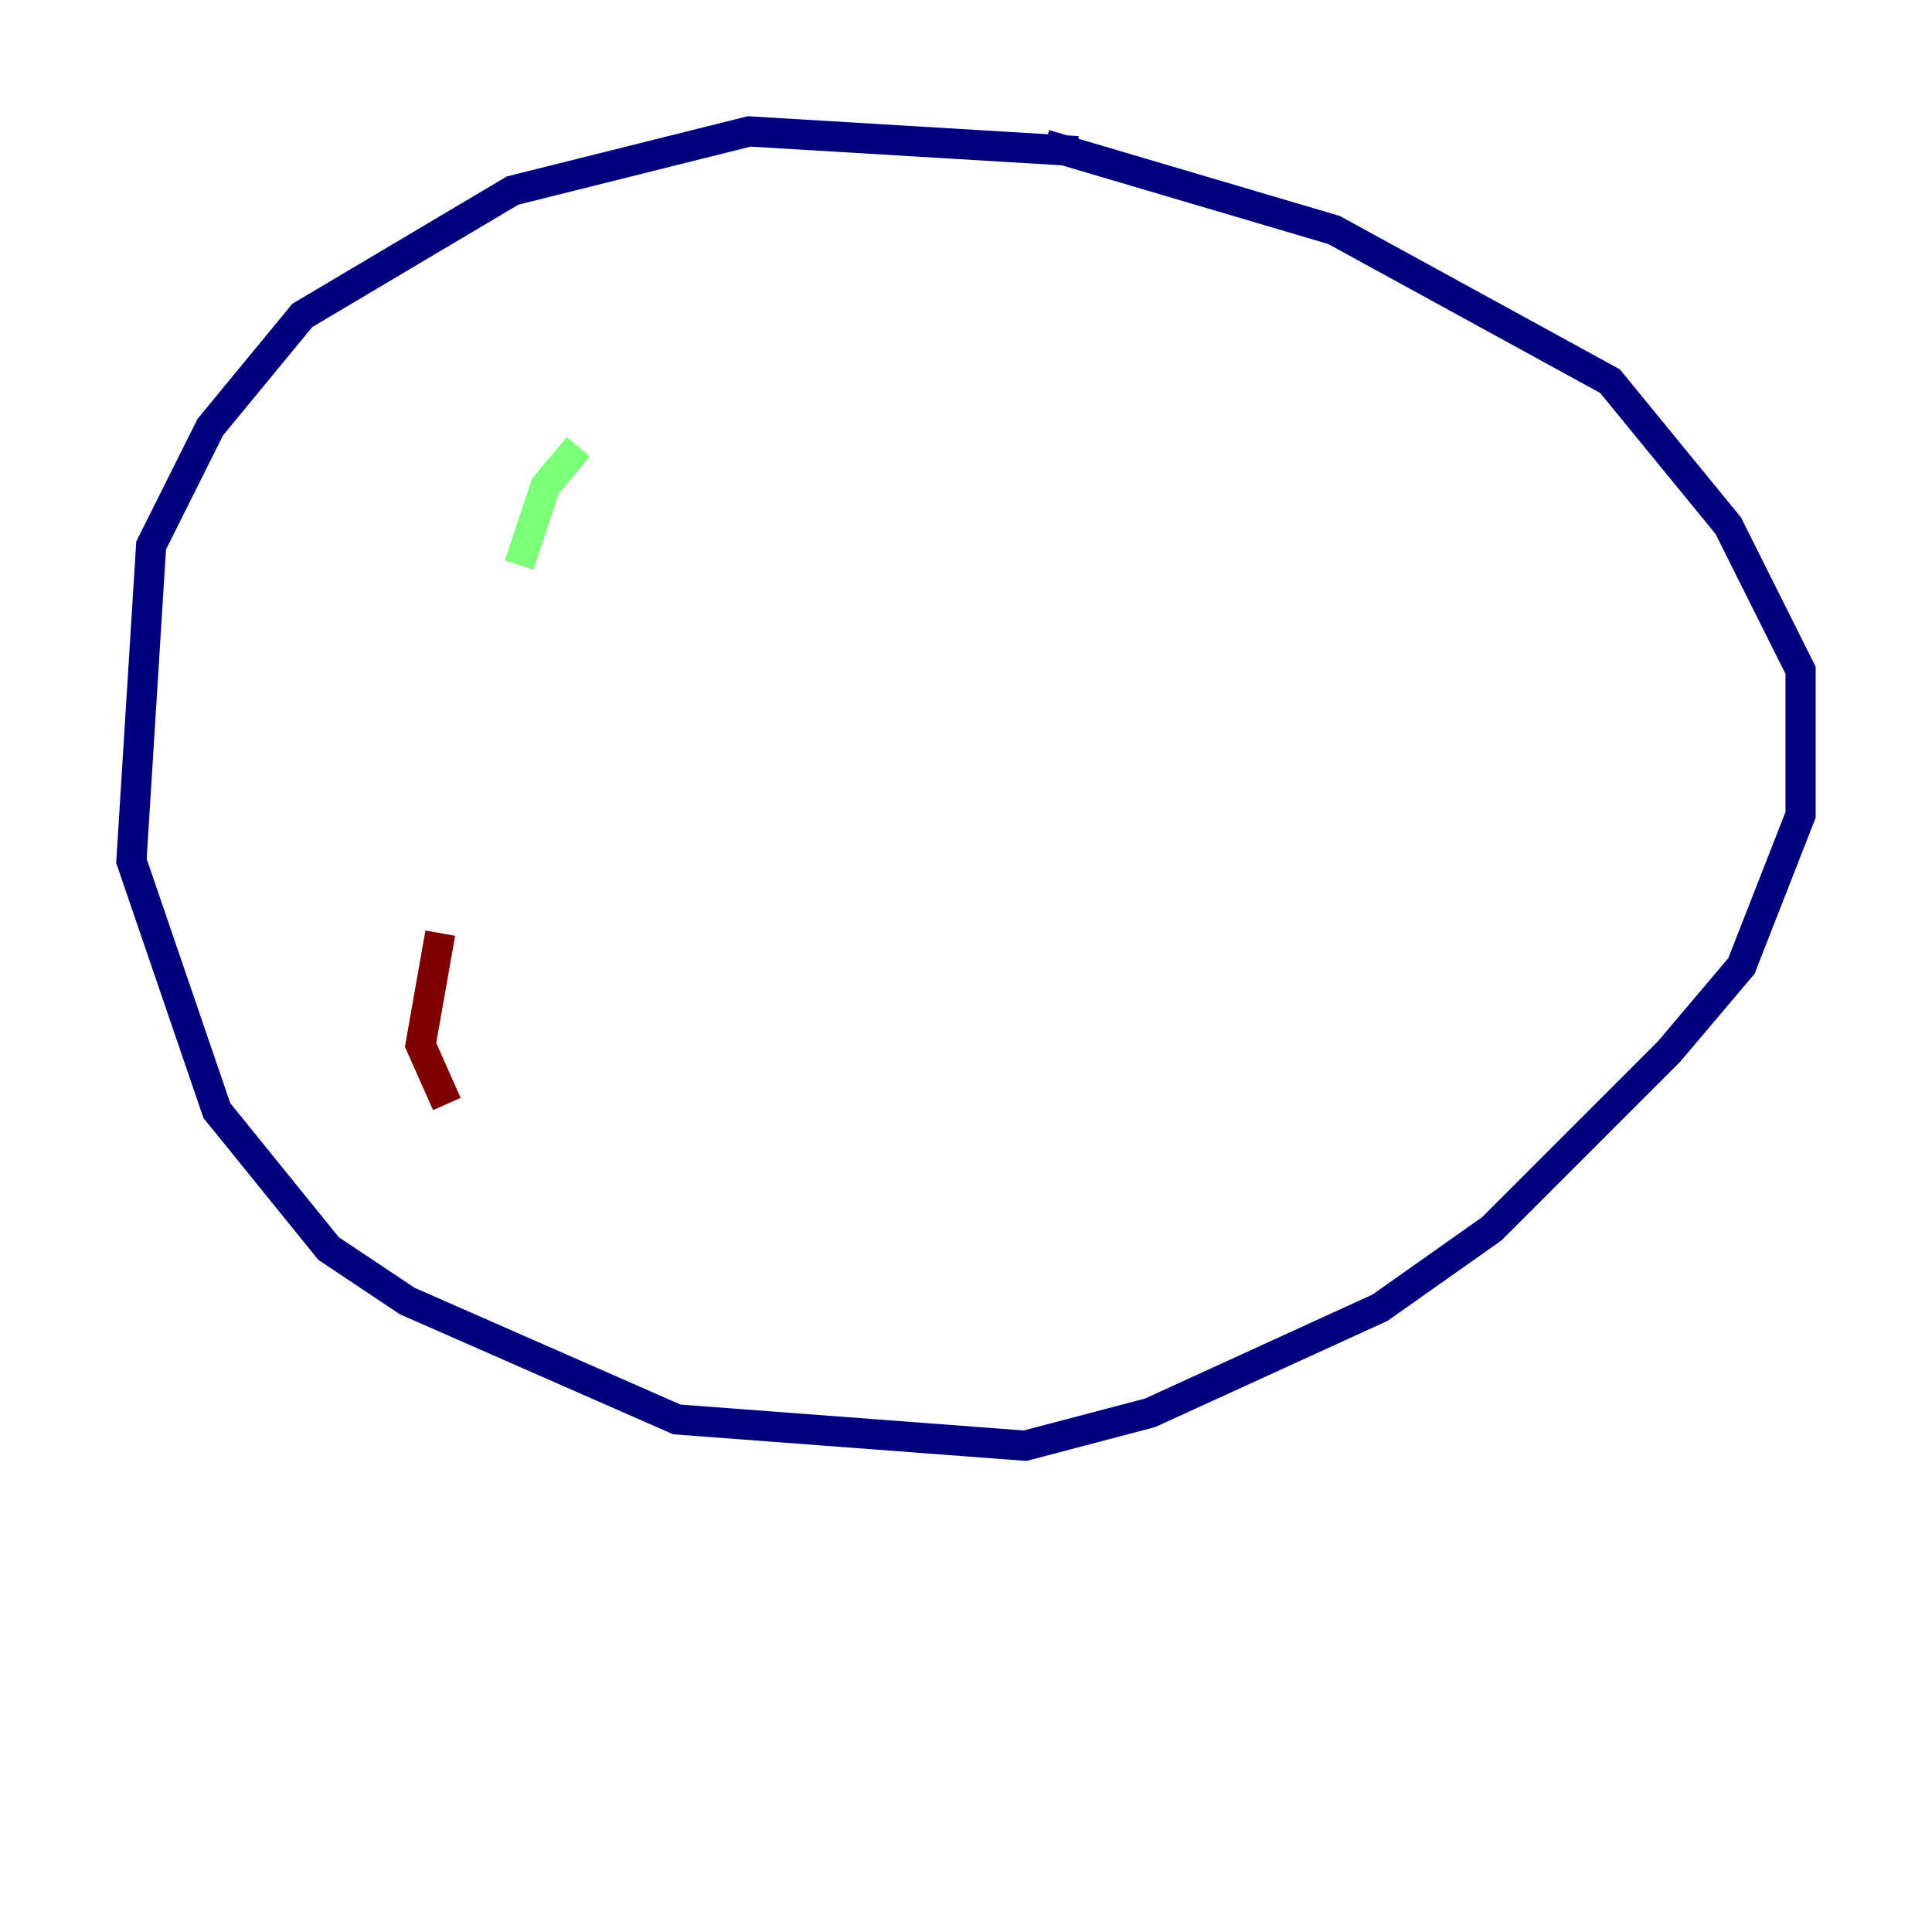 <?xml version="1.0" encoding="utf-8" ?>
<svg baseProfile="tiny" height="128" version="1.2" viewBox="0,0,128,128" width="128" xmlns="http://www.w3.org/2000/svg" xmlns:ev="http://www.w3.org/2001/xml-events" xmlns:xlink="http://www.w3.org/1999/xlink"><defs /><polyline fill="none" points="71.401,10.014 49.633,8.707 33.959,12.626 20.027,20.898 13.932,28.299 10.014,36.136 8.707,57.034 14.367,73.578 21.769,82.721 26.993,86.204 44.843,94.041 67.918,95.782 76.191,93.605 91.429,86.639 98.83,81.415 110.585,69.66 115.374,64.0 119.293,53.986 119.293,44.408 114.503,34.83 106.667,25.252 88.381,15.238 69.225,9.578" stroke="#00007f" stroke-width="2" /><polyline fill="none" points="38.313,29.605 36.136,32.218 34.395,37.442" stroke="#7cff79" stroke-width="2" /><polyline fill="none" points="29.17,61.823 27.864,69.225 29.605,73.143" stroke="#7f0000" stroke-width="2" /></svg>
